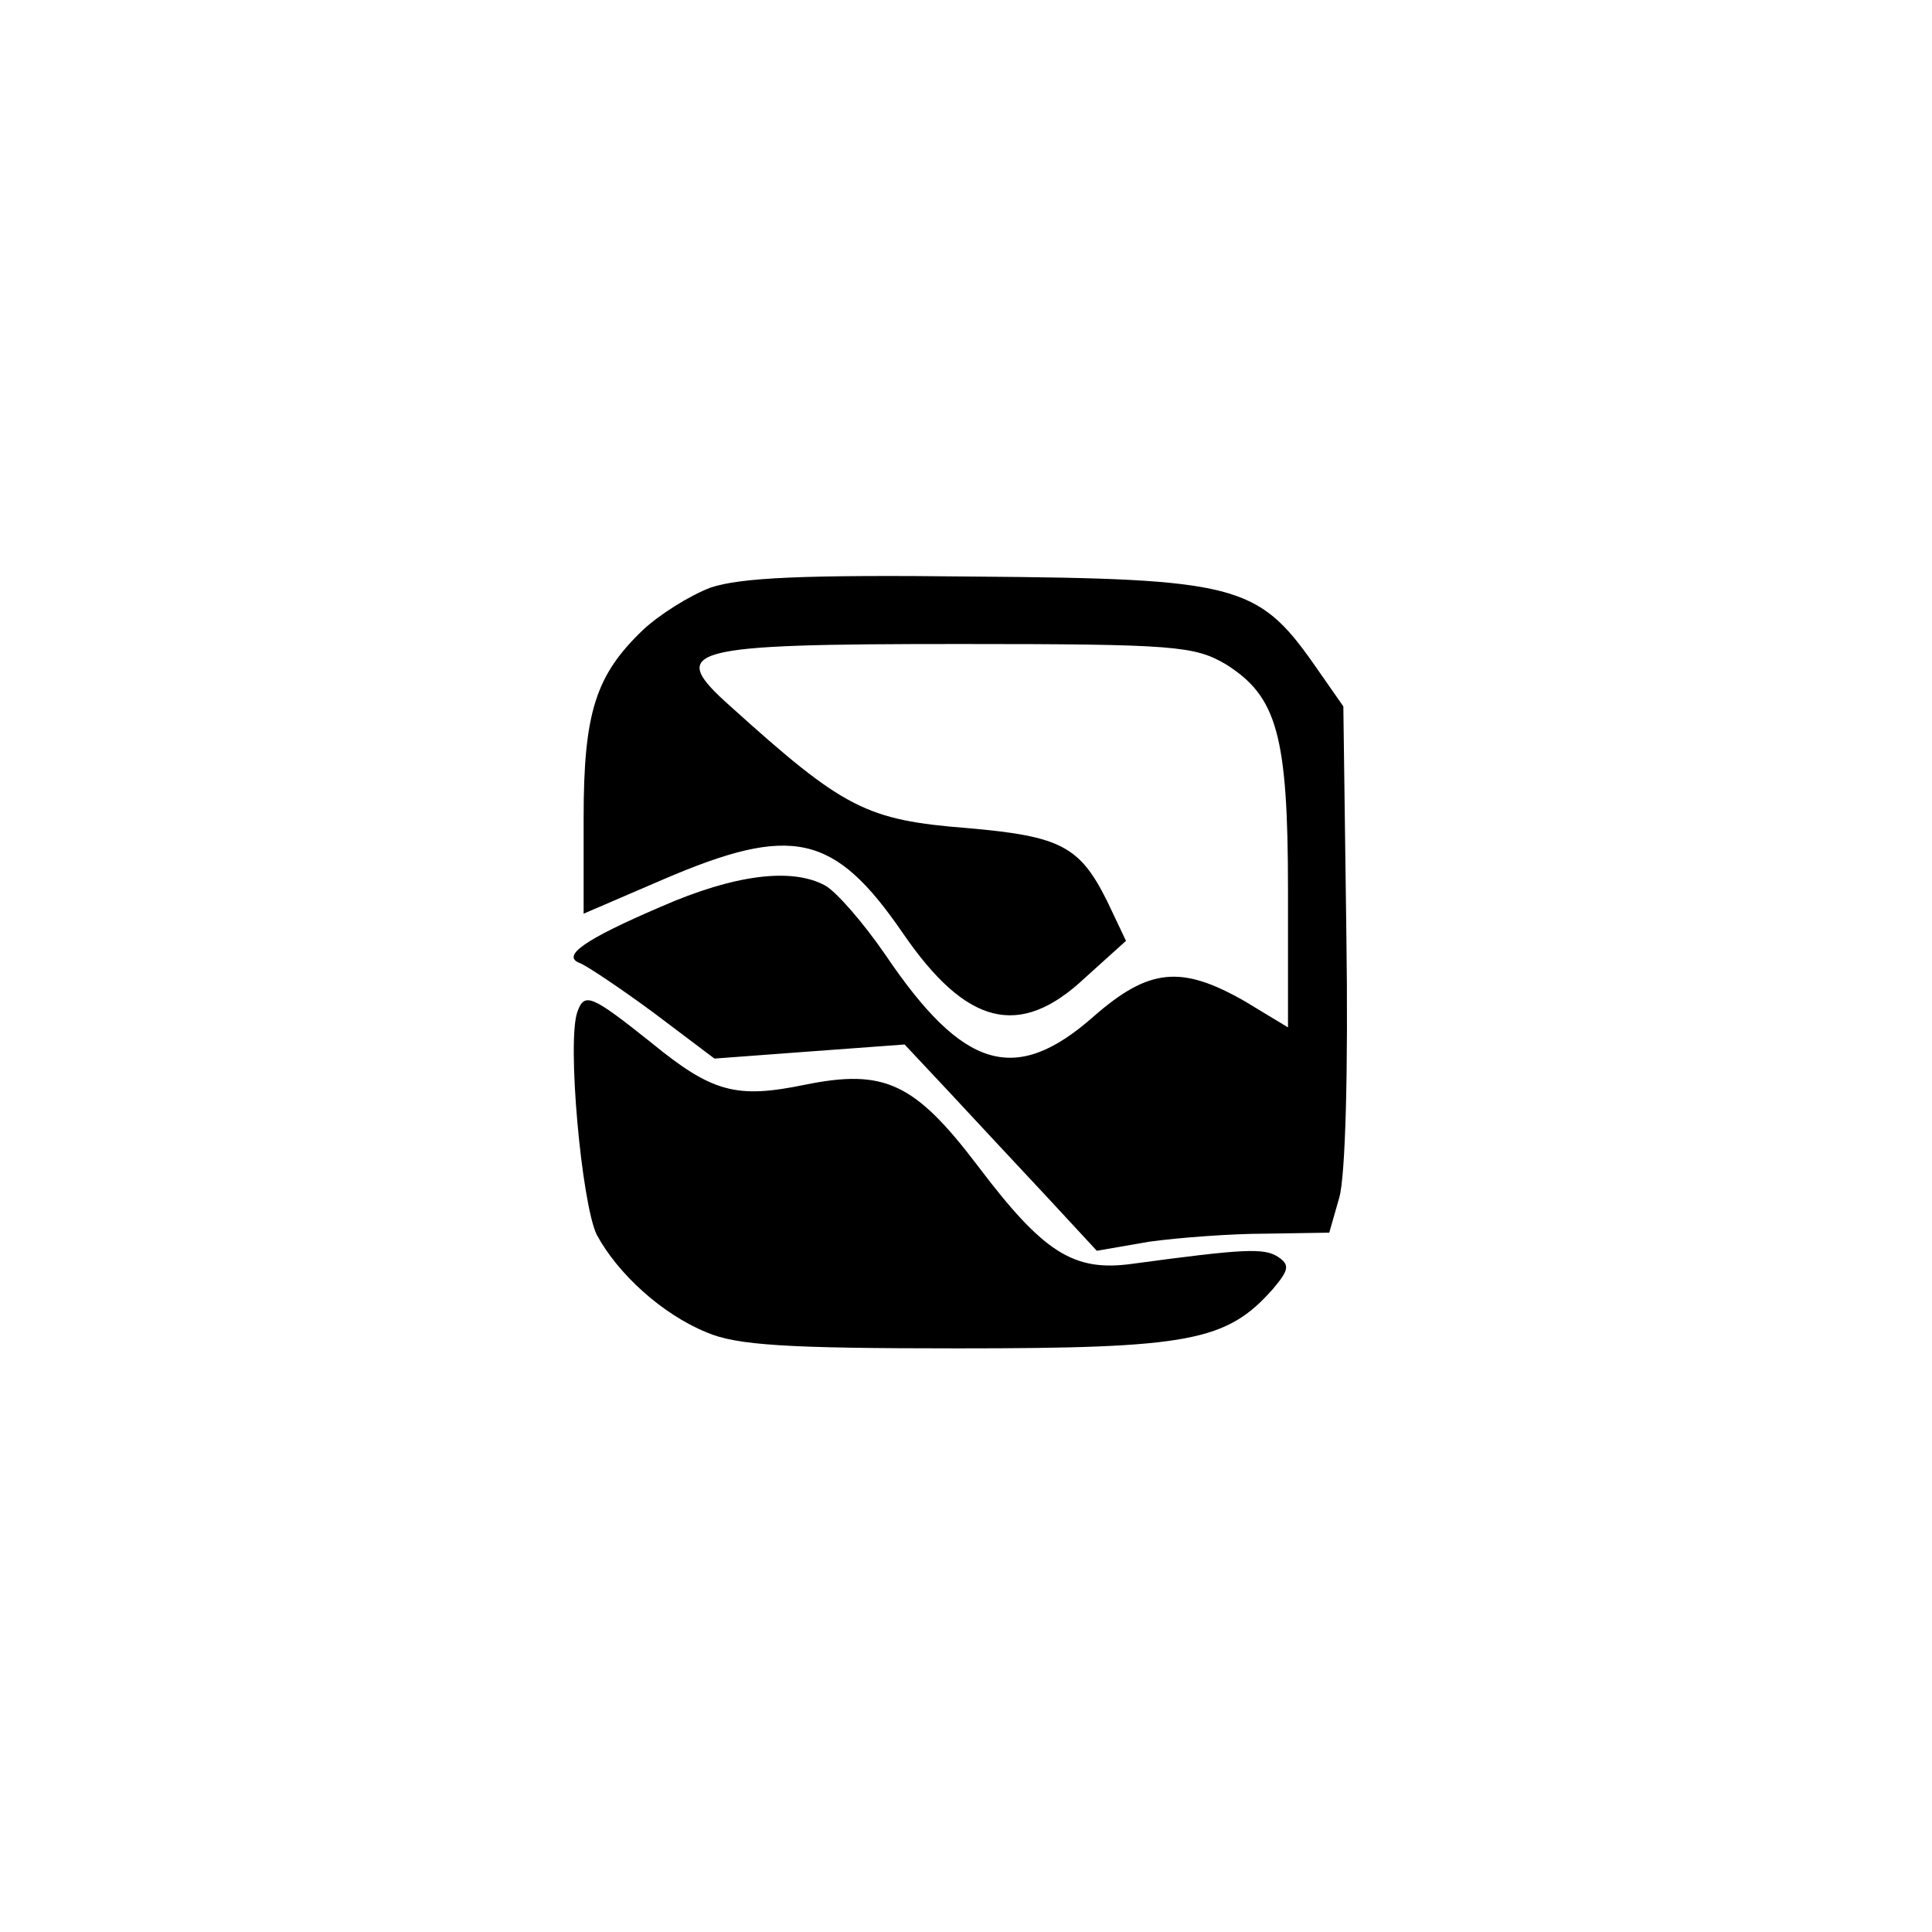 <?xml version="1.0" standalone="no"?>
<!DOCTYPE svg PUBLIC "-//W3C//DTD SVG 20010904//EN"
 "http://www.w3.org/TR/2001/REC-SVG-20010904/DTD/svg10.dtd">
<svg version="1.0" xmlns="http://www.w3.org/2000/svg"
 width="192pt" height="192pt" viewBox="0 0 192 192"
 preserveAspectRatio="xMidYMid meet">
<g transform="translate(0,192) scale(0.1,-0.1)"
fill="#000000" stroke="none">
811 c445 -92 729 -532 635 -987 -62 -301 -295 -546 -601 -630 -91 -26 -329
-26 -420 0 -291 80 -516 305 -596 596 -26 91 -26 329 0 420 120 433 542 692
982 601z"/>
<path d="M706 1336 c-21 -8 -51 -27 -67 -42 -47 -45 -59 -82 -59 -187 l0 -95
79 34 c128 55 170 46 238 -53 63 -92 116 -106 181 -45 l41 37 -19 40 c-27 54
-46 64 -138 72 -101 8 -123 19 -236 121 -64 57 -46 62 228 62 214 0 233 -2
264 -20 51 -32 62 -70 62 -225 l0 -136 -43 26 c-63 36 -95 33 -150 -15 -78
-69 -130 -53 -207 61 -22 32 -49 63 -60 69 -33 18 -90 11 -163 -21 -77 -33
-99 -49 -81 -56 6 -2 39 -24 73 -49 l61 -46 94 7 95 7 45 -48 c25 -27 68 -73
96 -103 l50 -54 52 9 c29 4 81 8 116 8 l63 1 10 35 c6 21 9 125 7 262 l-3 226
-30 43 c-55 78 -78 84 -335 86 -173 2 -234 -1 -264 -11z"/>
<path d="M574 915 c-11 -28 4 -191 19 -222 21 -39 65 -79 109 -97 30 -13 80
-16 250 -16 230 0 267 7 313 59 16 19 17 24 5 32 -14 9 -34 8 -145 -7 -58 -8
-88 11 -153 97 -63 83 -93 97 -172 81 -68 -14 -92 -8 -153 42 -59 47 -66 50
-73 31z"/>
</g>
</svg>
